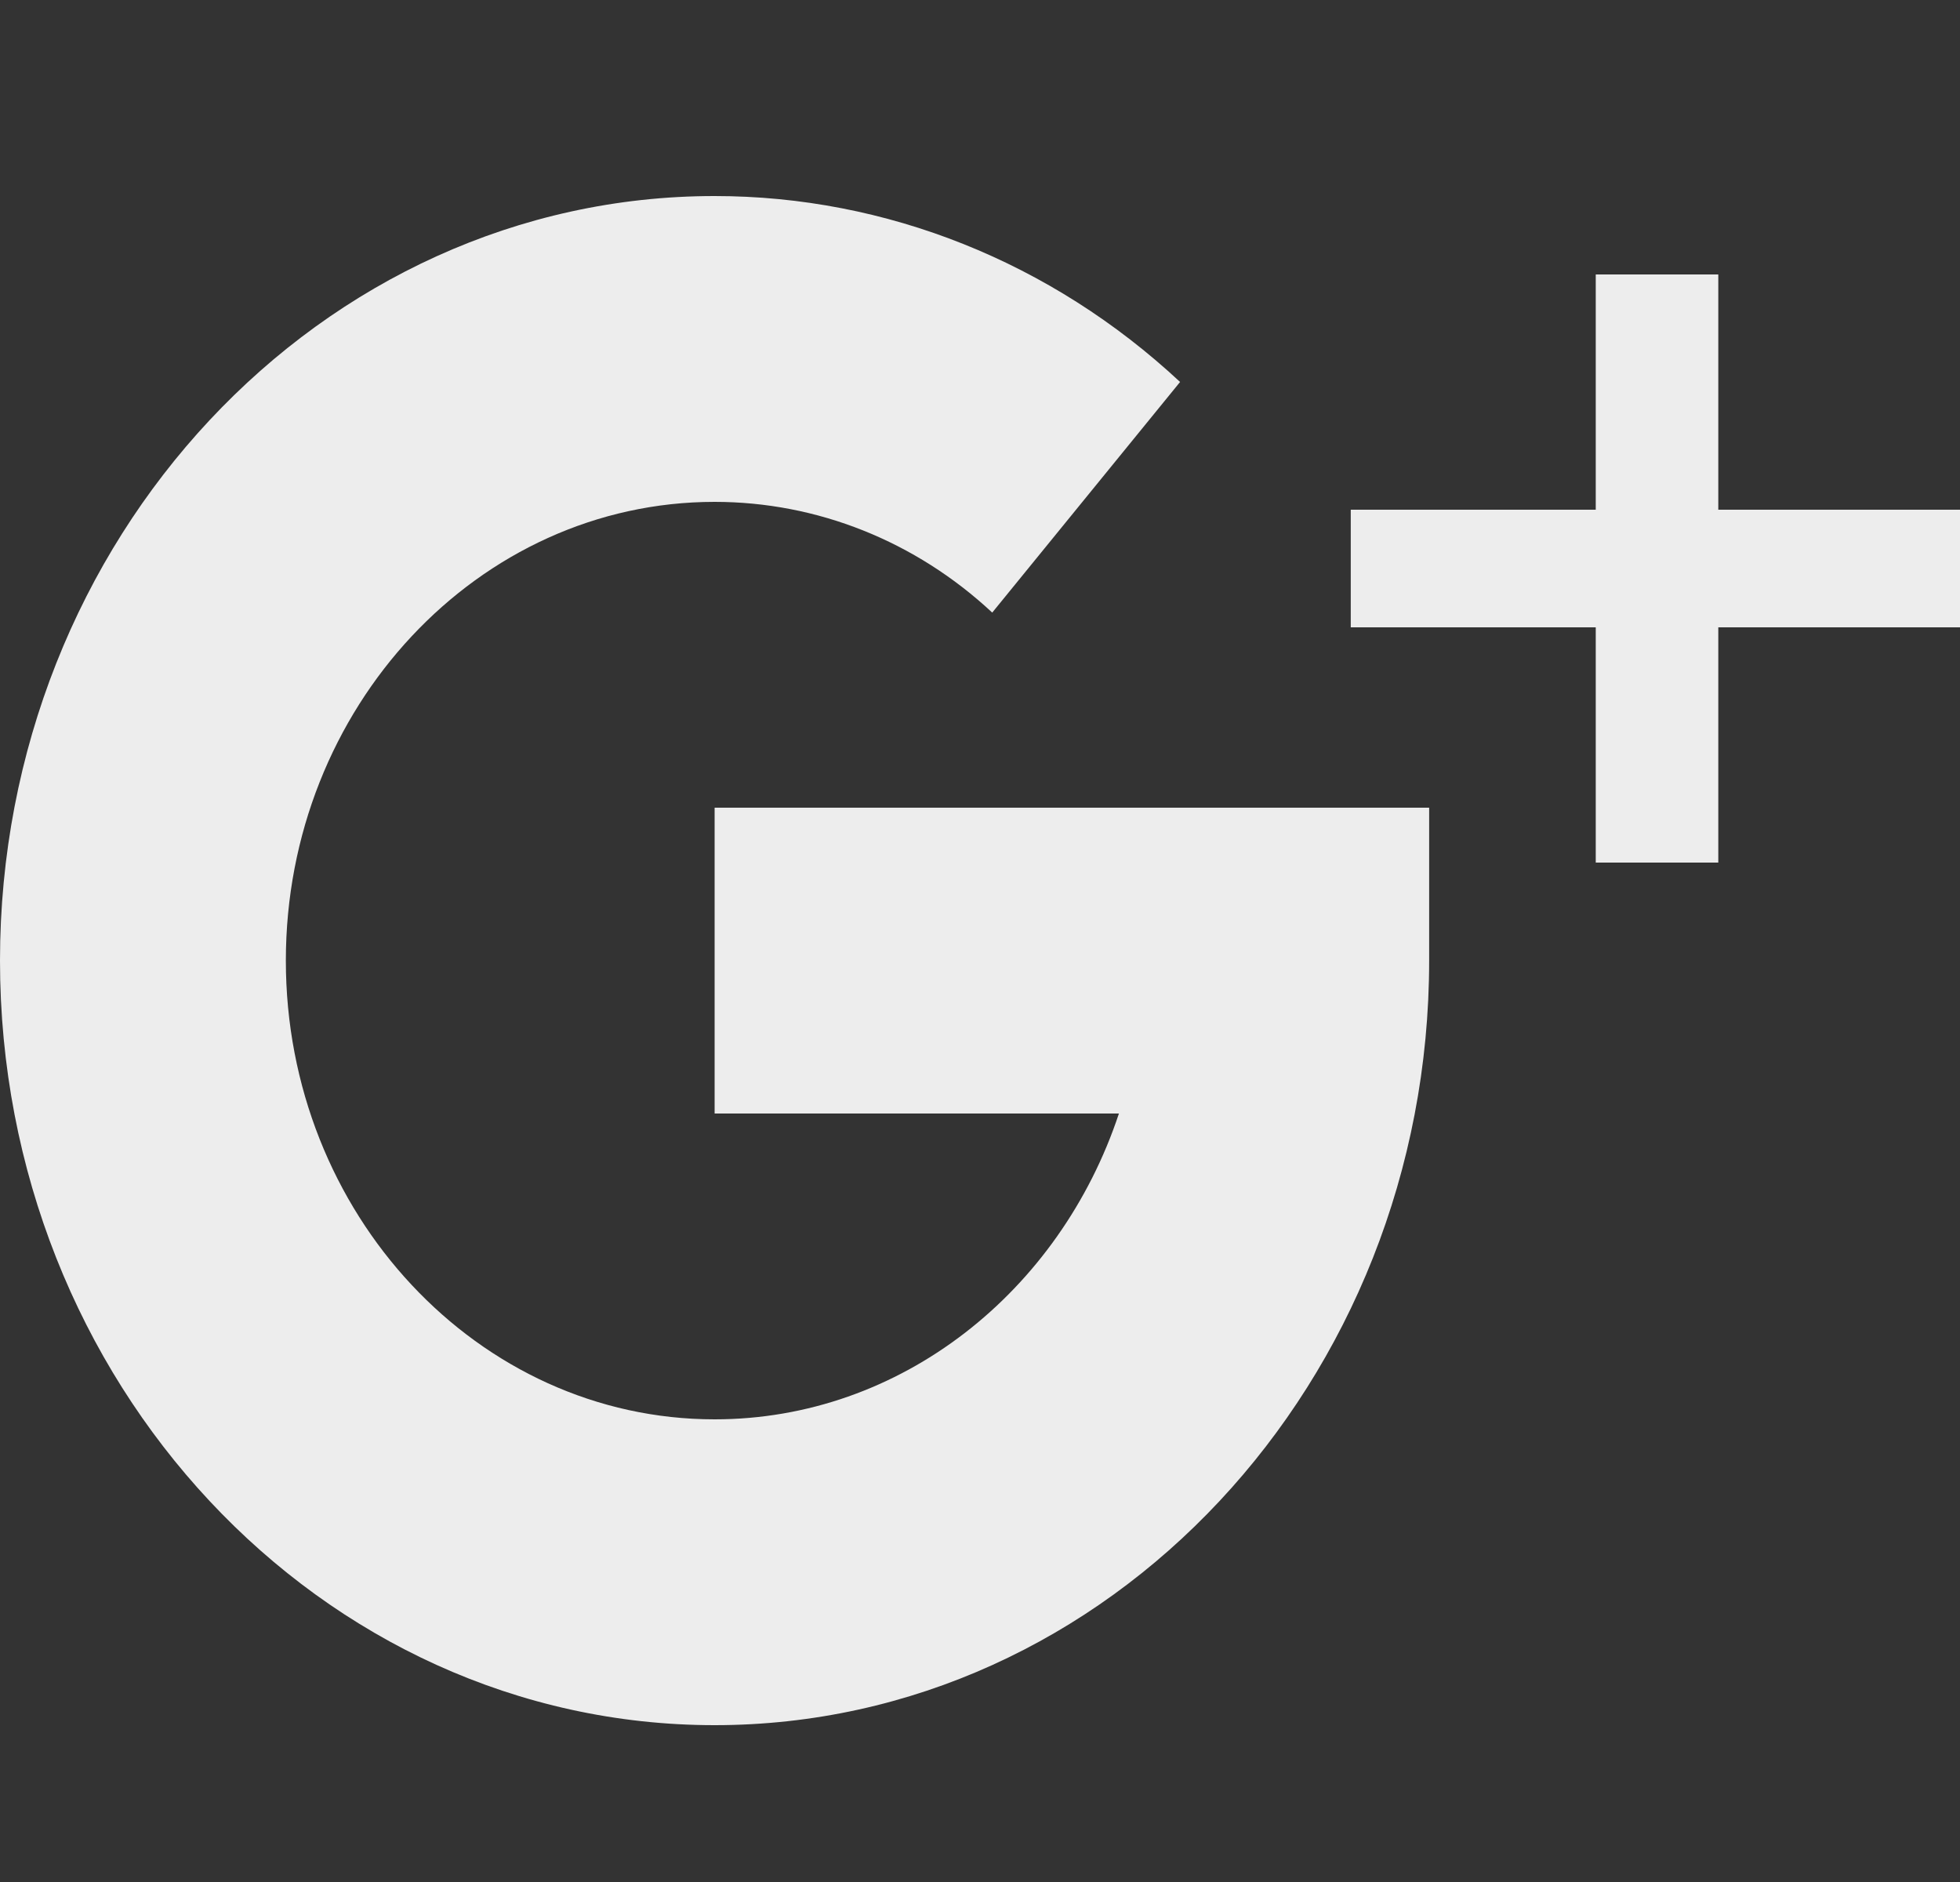 <svg width="25" height="24" viewBox="0 0 25 24" fill="none" xmlns="http://www.w3.org/2000/svg">
<rect x="0" y="0" width="25" height="24" fill="#333333" stroke="none"/>
<g clip-path="url(#clip0)">
<path d="M21.917 6.5V3.5H20.354V6.5H17.229V8H20.354V11H21.917V8H25.042V6.5H21.917Z" fill="#EDEDED"/>
<path d="M9.115 10.3V14.2H14.272C13.519 16.47 11.492 18.1 9.115 18.1C6.099 18.1 3.646 15.475 3.646 12.25C3.646 9.025 6.099 6.4 9.115 6.4C10.422 6.4 11.679 6.901 12.656 7.812L15.052 4.871C13.411 3.342 11.304 2.5 9.115 2.5C4.089 2.5 0 6.874 0 12.25C0 17.626 4.089 22 9.115 22C14.14 22 18.229 17.626 18.229 12.25V10.3H9.115Z" fill="#EDEDED"/>
</g>
<defs>
<clipPath id="clip0">
<rect width="25" height="24" fill="white"/>
</clipPath>
</defs>
</svg>
